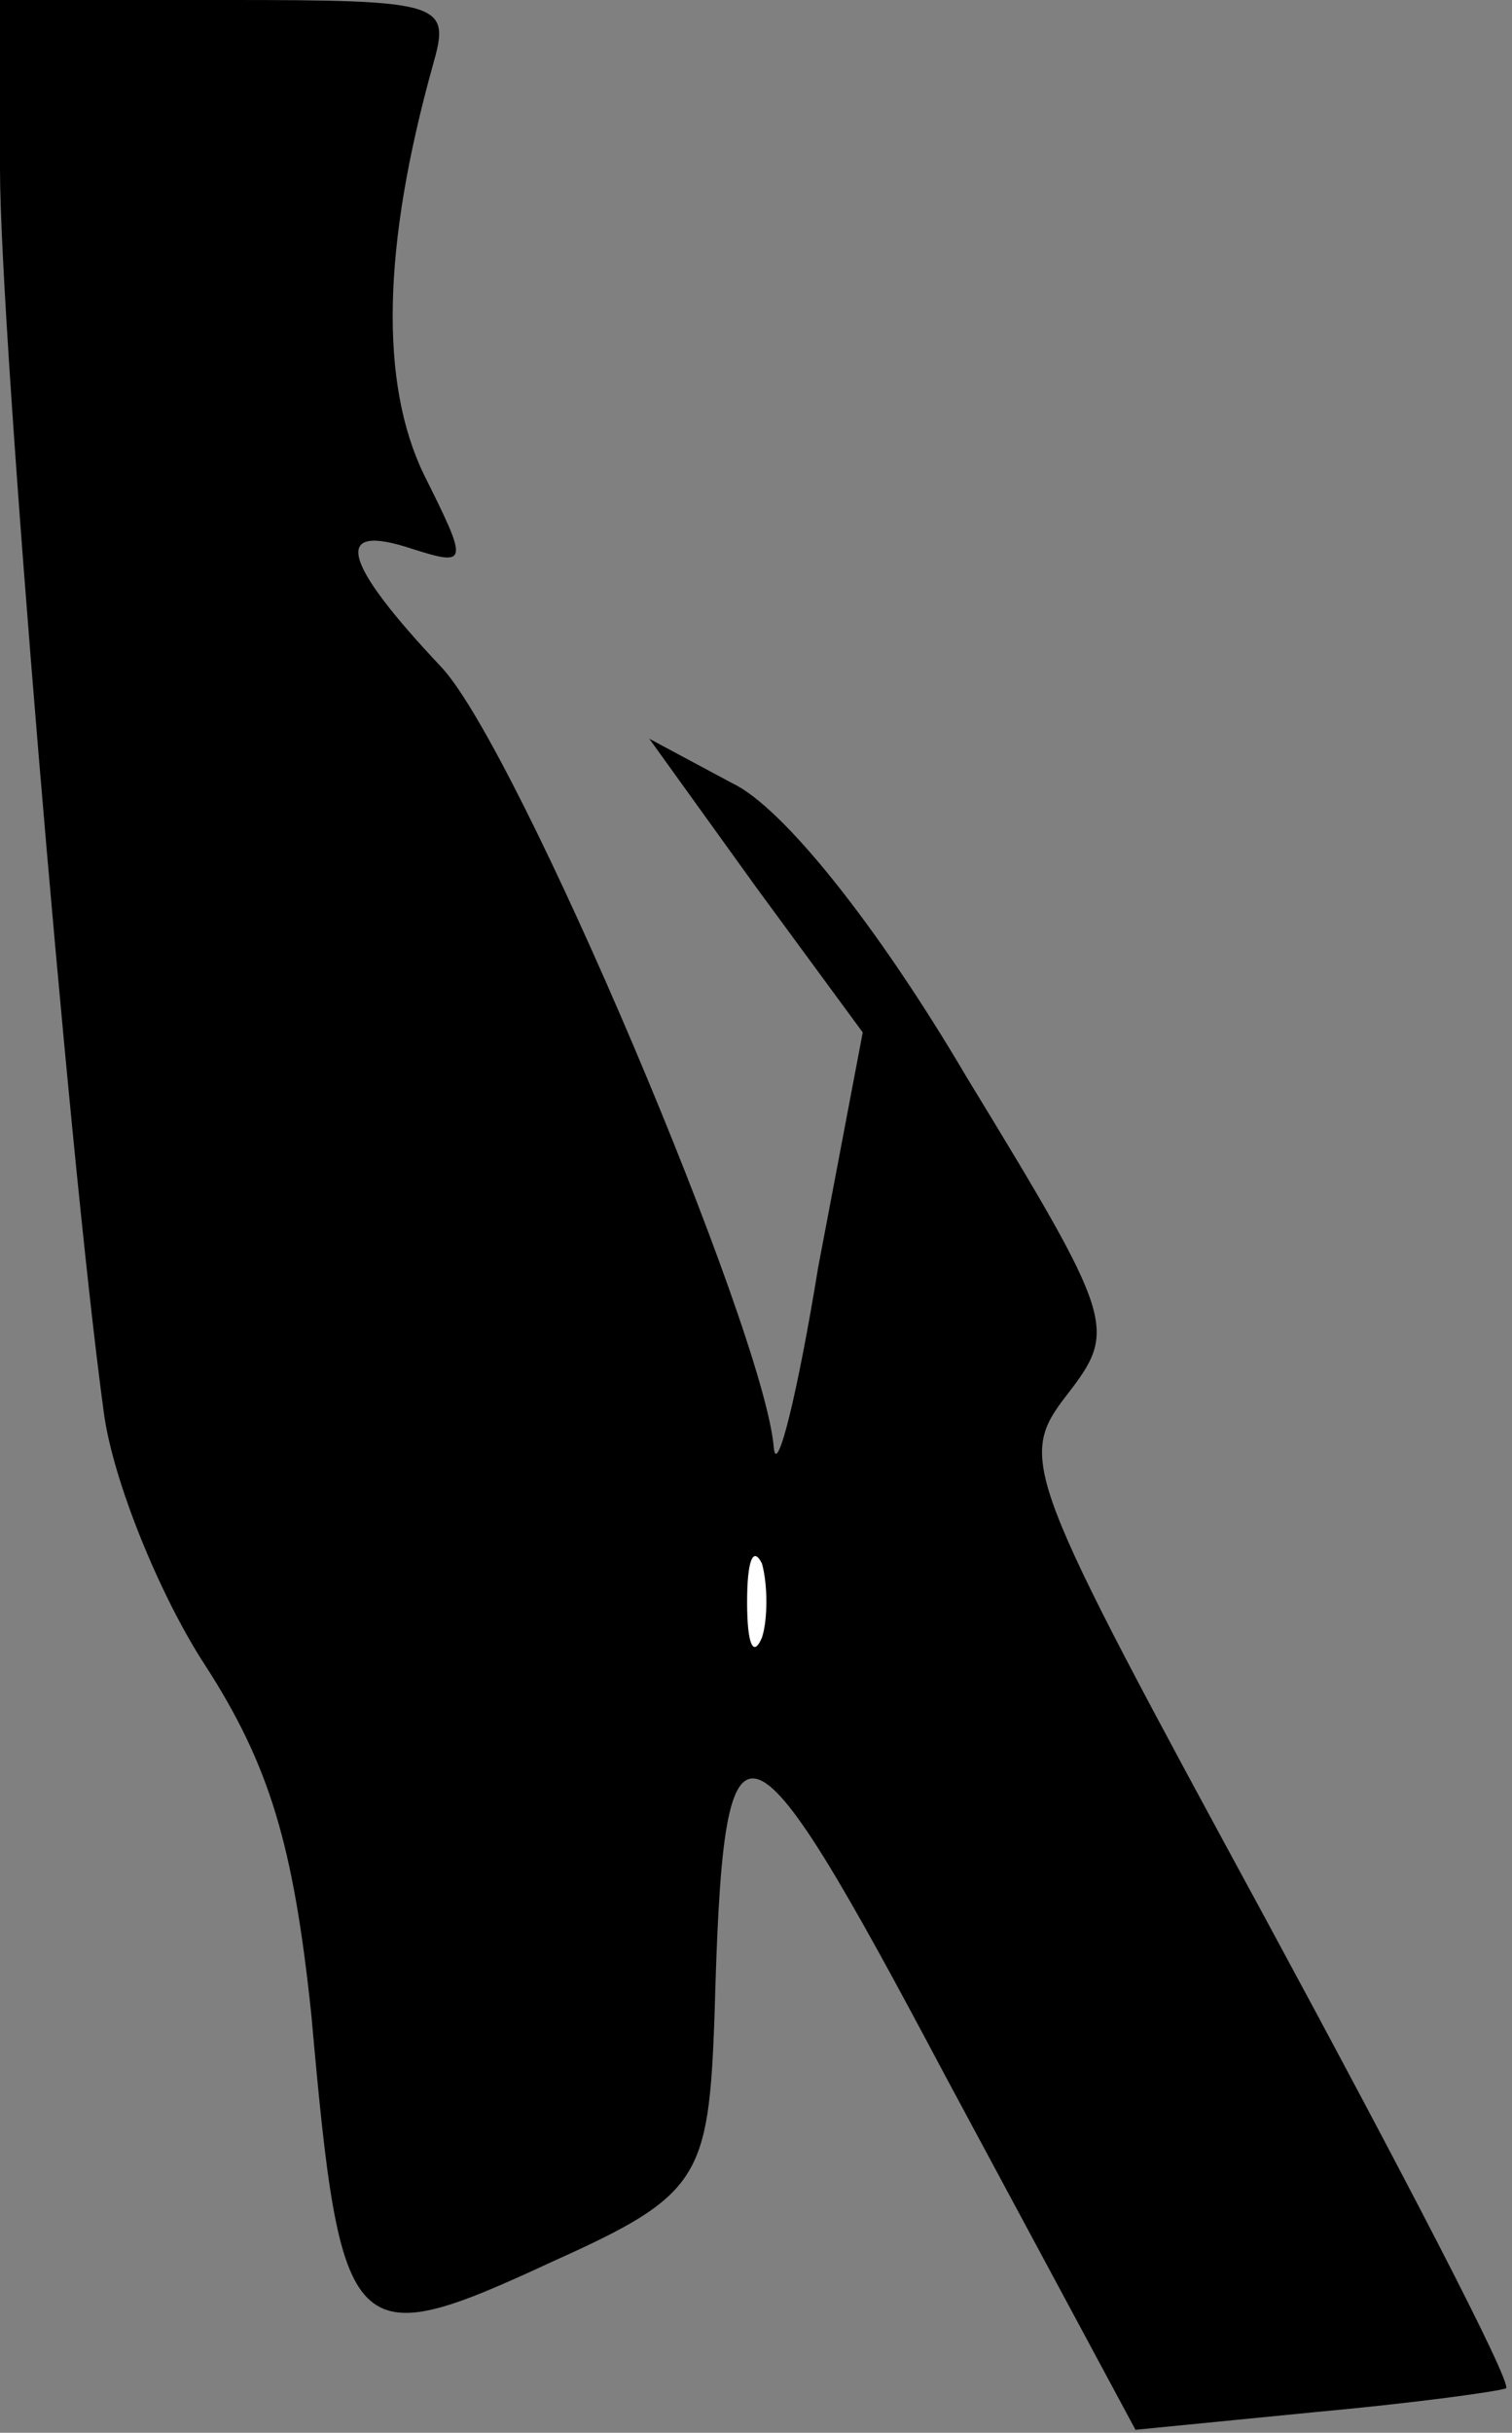<?xml version="1.0" standalone="no"?>
<!DOCTYPE svg PUBLIC "-//W3C//DTD SVG 20010904//EN"
 "http://www.w3.org/TR/2001/REC-SVG-20010904/DTD/svg10.dtd">
<svg version="1.0" xmlns="http://www.w3.org/2000/svg"
 width="51pt" height="82pt" viewBox="0 0 51 82"
 preserveAspectRatio="xMidYMid meet">
<rect x="0" y="0" width="51" height="82" fill="#808080" stroke="none"/>
<g transform="translate(0,82) scale(0.1,-0.1)"
fill="#000000" stroke="none">
<path fill="#000000" stroke="none" d="M0 763 c0 -55 23 -331 35 -419 3 -23
19 -62 34 -85 22 -34 30 -61 36 -118 10 -112 13 -115 82 -83 49 22 52 28 54
82 3 111 9 110 78 -20 l64 -119 61 6 c33 3 62 7 64 8 2 2 -35 73 -81 158 -82
151 -84 155 -67 177 17 22 16 25 -34 107 -30 51 -62 91 -79 99 l-28 15 36 -50
36 -49 -15 -79 c-7 -43 -14 -71 -15 -61 -3 39 -86 235 -112 263 -34 36 -37 49
-10 40 19 -6 19 -5 4 25 -15 31 -14 77 3 138 6 21 4 22 -70 22 l-76 0 0 -57z"/>
<path fill="#ffffff" stroke="none" d="M257 268 c-3 -7 -5 -2 -5 12 0 14 2 19
5 13 2 -7 2 -19 0 -25z"/>
</g>
</svg>
